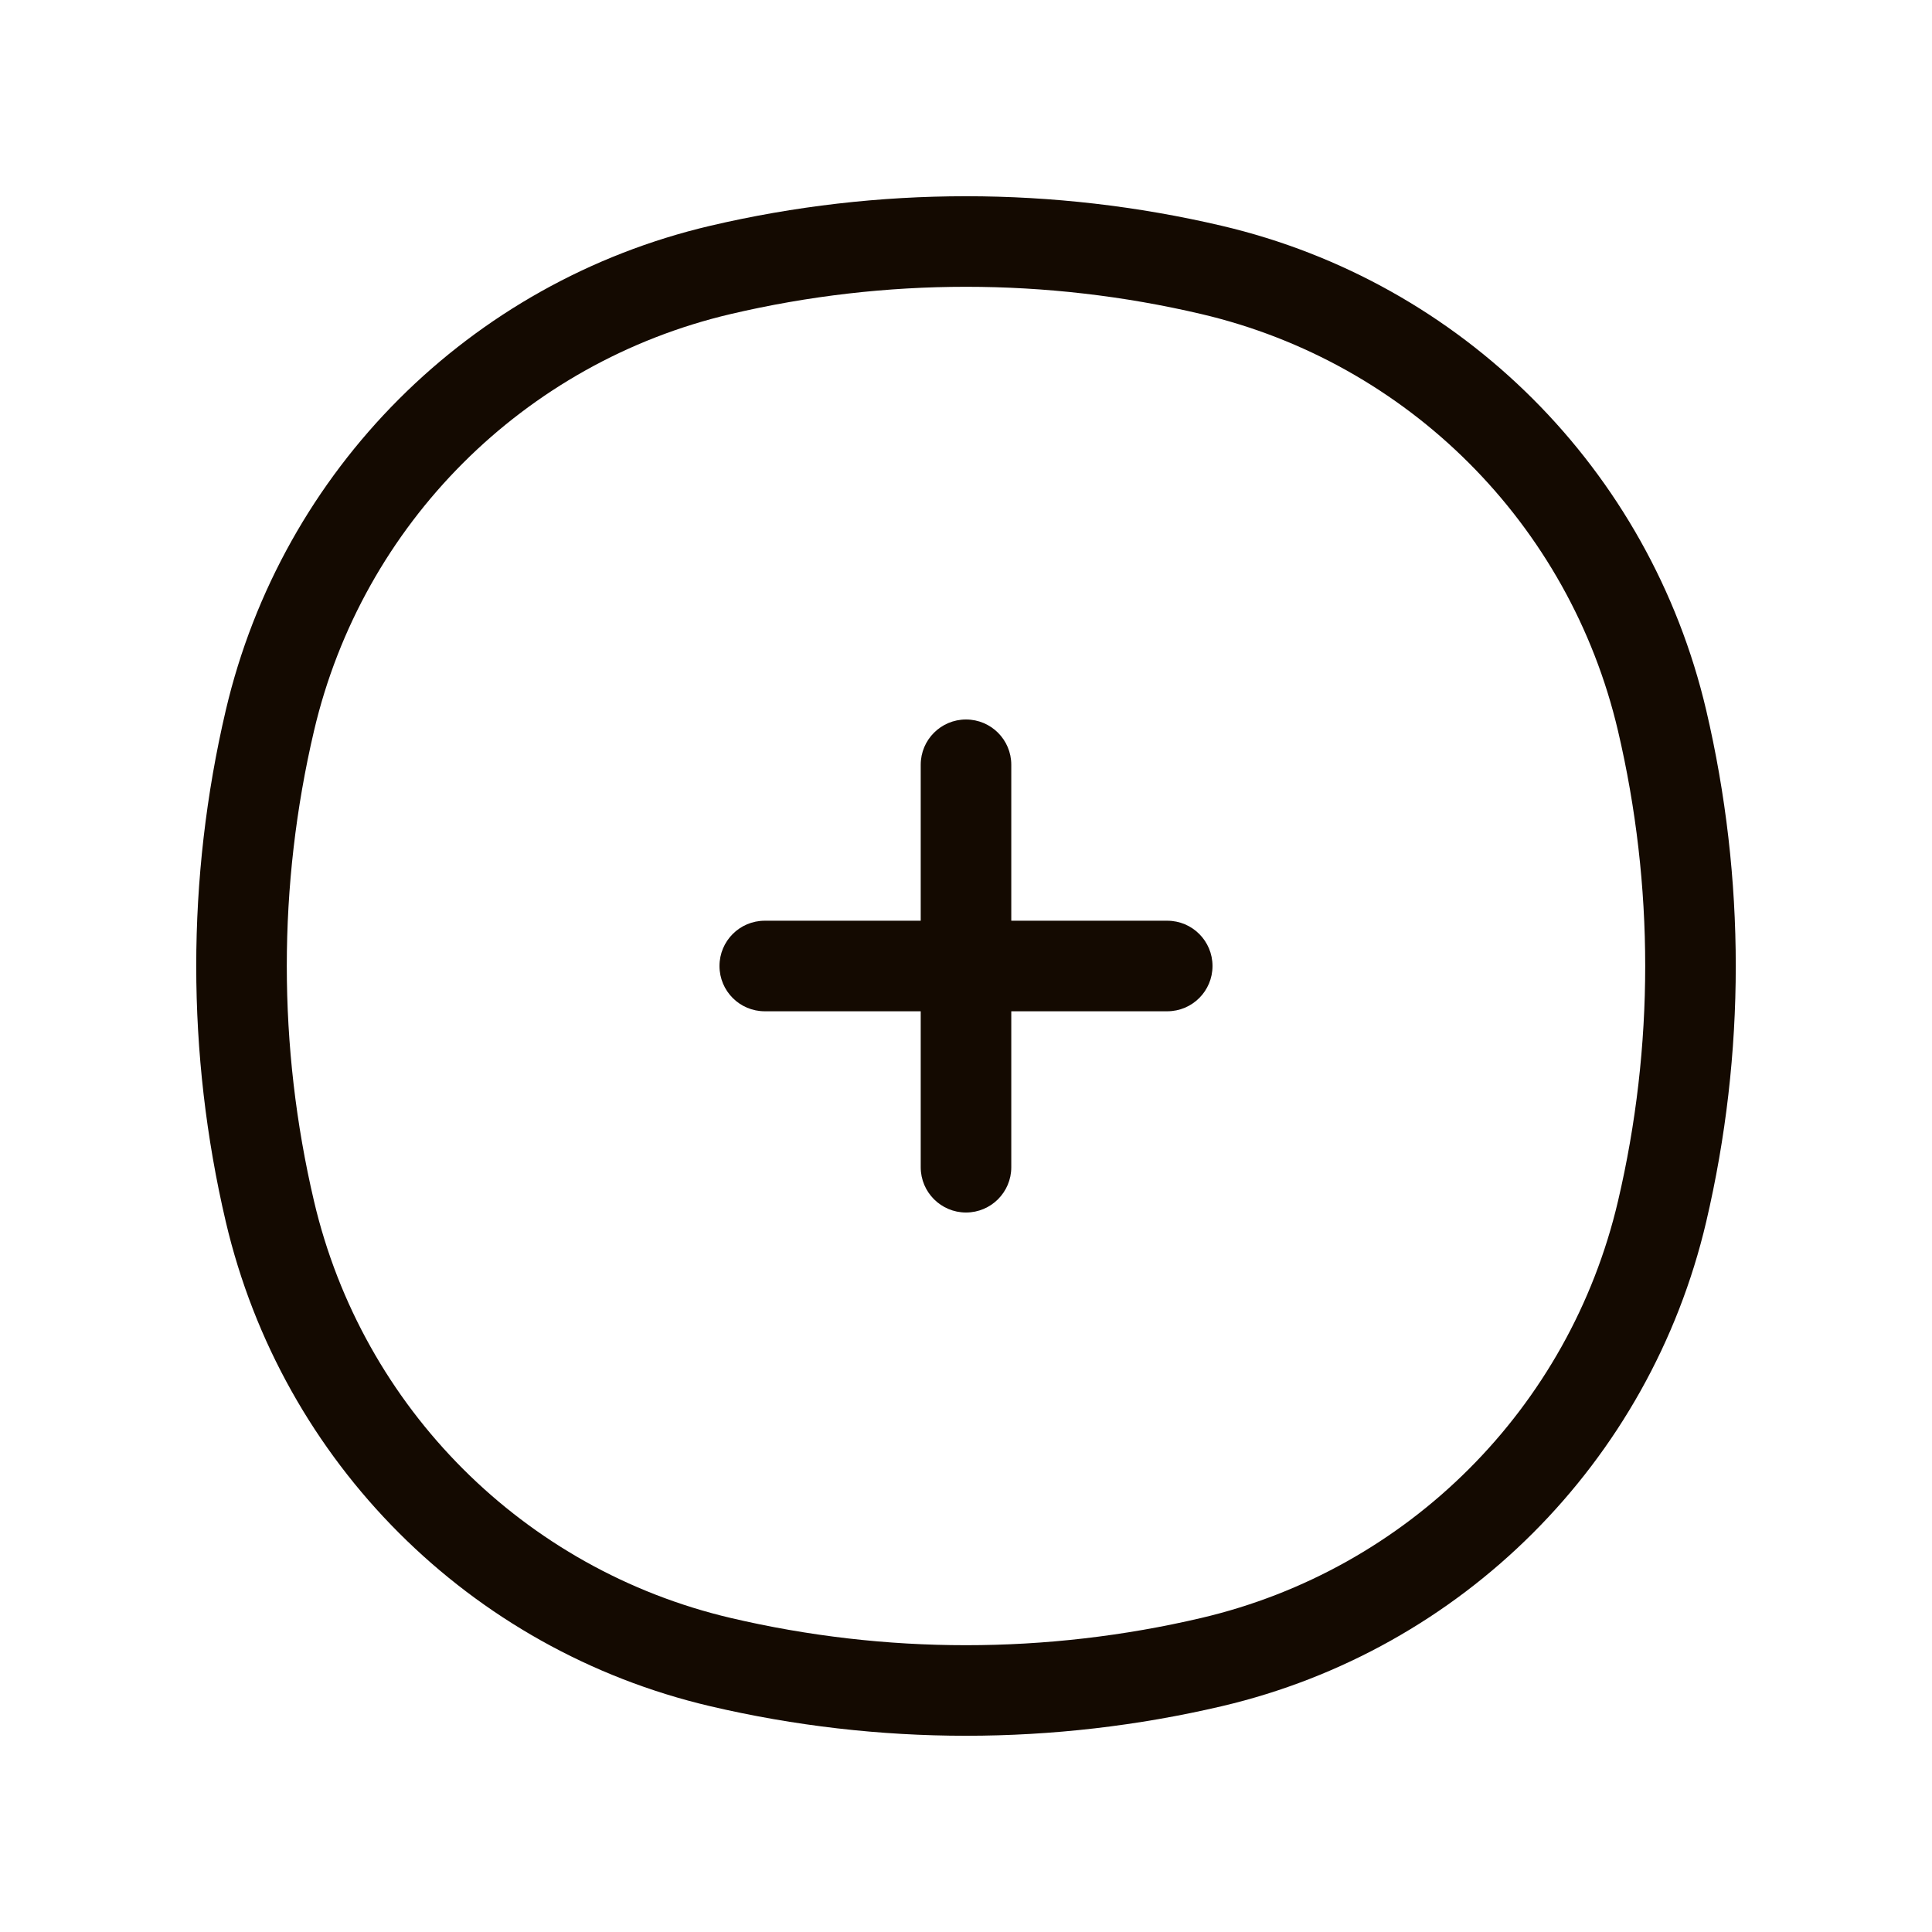 <svg width="32" height="32" viewBox="0 0 32 32" fill="none" xmlns="http://www.w3.org/2000/svg">
<path d="M4.471 20.066L5.201 19.895L4.471 20.066ZM4.471 11.934L5.201 12.105L4.471 11.934ZM27.529 11.934L26.799 12.105L27.529 11.934ZM27.529 20.066L26.799 19.895L27.529 20.066ZM20.066 27.529L20.237 28.26L20.066 27.529ZM11.934 27.529L12.105 26.799L11.934 27.529ZM11.934 4.471L12.105 5.201L11.934 4.471ZM20.066 4.471L20.237 3.74L20.066 4.471ZM5.201 19.895C4.6 17.333 4.6 14.667 5.201 12.105L3.74 11.763C3.087 14.55 3.087 17.45 3.74 20.237L5.201 19.895ZM26.799 12.105C27.4 14.667 27.4 17.333 26.799 19.895L28.26 20.237C28.913 17.45 28.913 14.55 28.26 11.763L26.799 12.105ZM19.895 26.799C17.333 27.4 14.667 27.4 12.105 26.799L11.763 28.26C14.55 28.913 17.45 28.913 20.237 28.26L19.895 26.799ZM12.105 5.201C14.667 4.6 17.333 4.6 19.895 5.201L20.237 3.74C17.45 3.087 14.55 3.087 11.763 3.74L12.105 5.201ZM12.105 26.799C8.679 25.996 6.004 23.321 5.201 19.895L3.74 20.237C4.674 24.218 7.782 27.326 11.763 28.26L12.105 26.799ZM20.237 28.26C24.218 27.326 27.326 24.218 28.26 20.237L26.799 19.895C25.996 23.321 23.321 25.996 19.895 26.799L20.237 28.26ZM19.895 5.201C23.321 6.004 25.996 8.679 26.799 12.105L28.26 11.763C27.326 7.782 24.218 4.674 20.237 3.74L19.895 5.201ZM11.763 3.74C7.782 4.674 4.674 7.782 3.74 11.763L5.201 12.105C6.004 8.679 8.679 6.004 12.105 5.201L11.763 3.74Z" fill="#140A01"/>
<path d="M19.333 16.75C19.748 16.75 20.083 16.414 20.083 16C20.083 15.586 19.748 15.25 19.333 15.25V16.75ZM12.667 15.25C12.252 15.25 11.917 15.586 11.917 16C11.917 16.414 12.252 16.75 12.667 16.75V15.25ZM15.25 19.333C15.25 19.747 15.586 20.083 16 20.083C16.414 20.083 16.75 19.747 16.75 19.333L15.25 19.333ZM16.75 12.667C16.75 12.252 16.414 11.917 16 11.917C15.586 11.917 15.25 12.252 15.25 12.667L16.75 12.667ZM19.333 15.25H12.667V16.75H19.333V15.25ZM16.75 19.333L16.75 12.667L15.25 12.667L15.25 19.333L16.75 19.333Z" fill="#140A01"/>
</svg>
